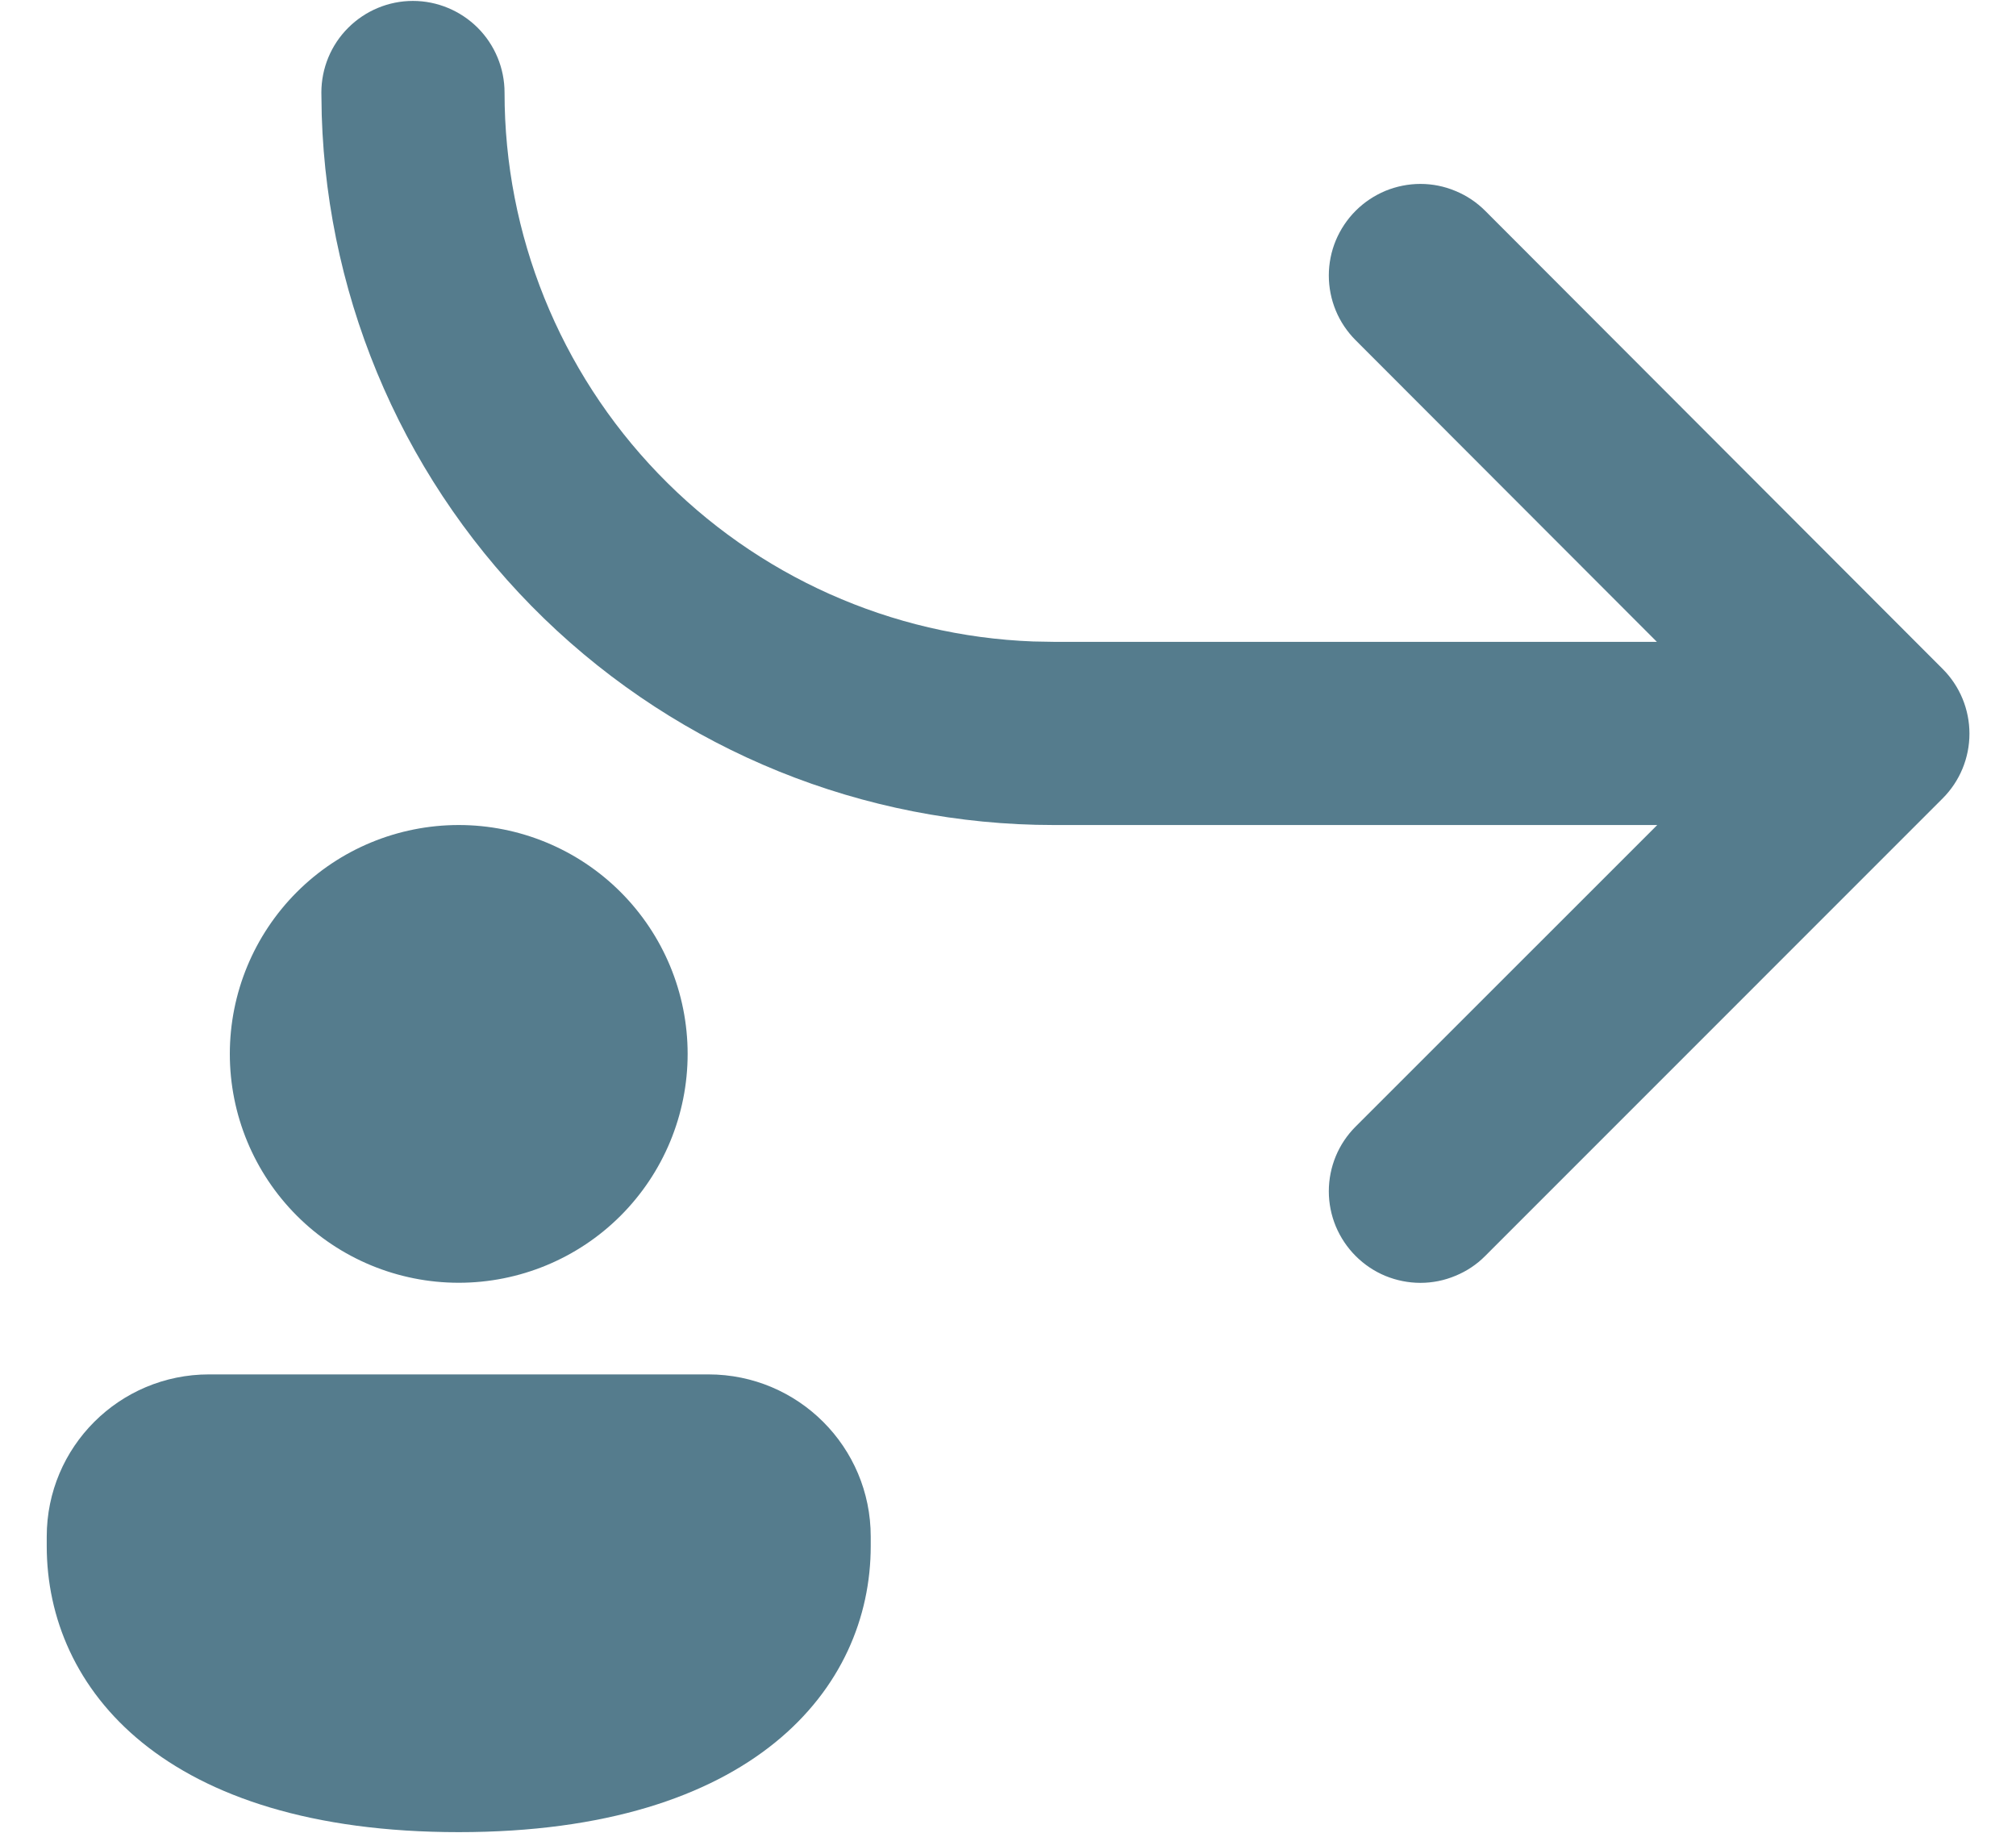 <svg width="22" height="20" viewBox="0 0 22 20" fill="none" xmlns="http://www.w3.org/2000/svg">
<path d="M14.794 3.713C14.701 3.62 14.627 3.51 14.577 3.389C14.527 3.268 14.501 3.138 14.501 3.006C14.501 2.875 14.527 2.745 14.577 2.624C14.628 2.503 14.701 2.393 14.794 2.3C14.887 2.207 14.997 2.134 15.118 2.083C15.24 2.033 15.37 2.007 15.501 2.007C15.632 2.007 15.762 2.033 15.883 2.084C16.005 2.134 16.115 2.208 16.207 2.3L21.2 7.3C21.387 7.487 21.492 7.741 21.492 8.006C21.492 8.271 21.387 8.525 21.2 8.712L16.207 13.706C16.115 13.799 16.005 13.872 15.883 13.922C15.762 13.973 15.632 13.999 15.501 13.999C15.37 13.999 15.24 13.973 15.118 13.923C14.997 13.873 14.887 13.799 14.794 13.706C14.701 13.613 14.628 13.503 14.577 13.382C14.527 13.261 14.501 13.131 14.501 13C14.501 12.868 14.527 12.738 14.577 12.617C14.627 12.496 14.701 12.386 14.794 12.293L18.085 9.003H11.5C9.424 9.003 7.429 8.194 5.937 6.749C4.446 5.304 3.576 3.335 3.511 1.259L3.507 1.01C3.507 0.745 3.612 0.49 3.8 0.303C3.987 0.116 4.241 0.01 4.506 0.01C4.771 0.01 5.025 0.116 5.213 0.303C5.4 0.49 5.506 0.745 5.506 1.01C5.505 2.561 6.107 4.051 7.183 5.168C8.259 6.286 9.726 6.942 11.276 7L11.5 7.004H18.081L14.794 3.713ZM7.504 11.501C7.504 12.163 7.241 12.798 6.772 13.267C6.304 13.735 5.668 13.998 5.006 13.998C4.343 13.998 3.708 13.735 3.24 13.267C2.771 12.798 2.508 12.163 2.508 11.501C2.508 10.838 2.771 10.203 3.24 9.734C3.708 9.266 4.343 9.003 5.006 9.003C5.668 9.003 6.304 9.266 6.772 9.734C7.241 10.203 7.504 10.838 7.504 11.501ZM9.502 16.871C9.502 18.426 8.217 19.993 5.006 19.993C1.795 19.993 0.51 18.432 0.51 16.871V16.768C0.51 15.789 1.303 14.998 2.281 14.998H7.731C8.71 14.998 9.502 15.79 9.502 16.768V16.871Z" fill="#557C8D"/>
</svg>
